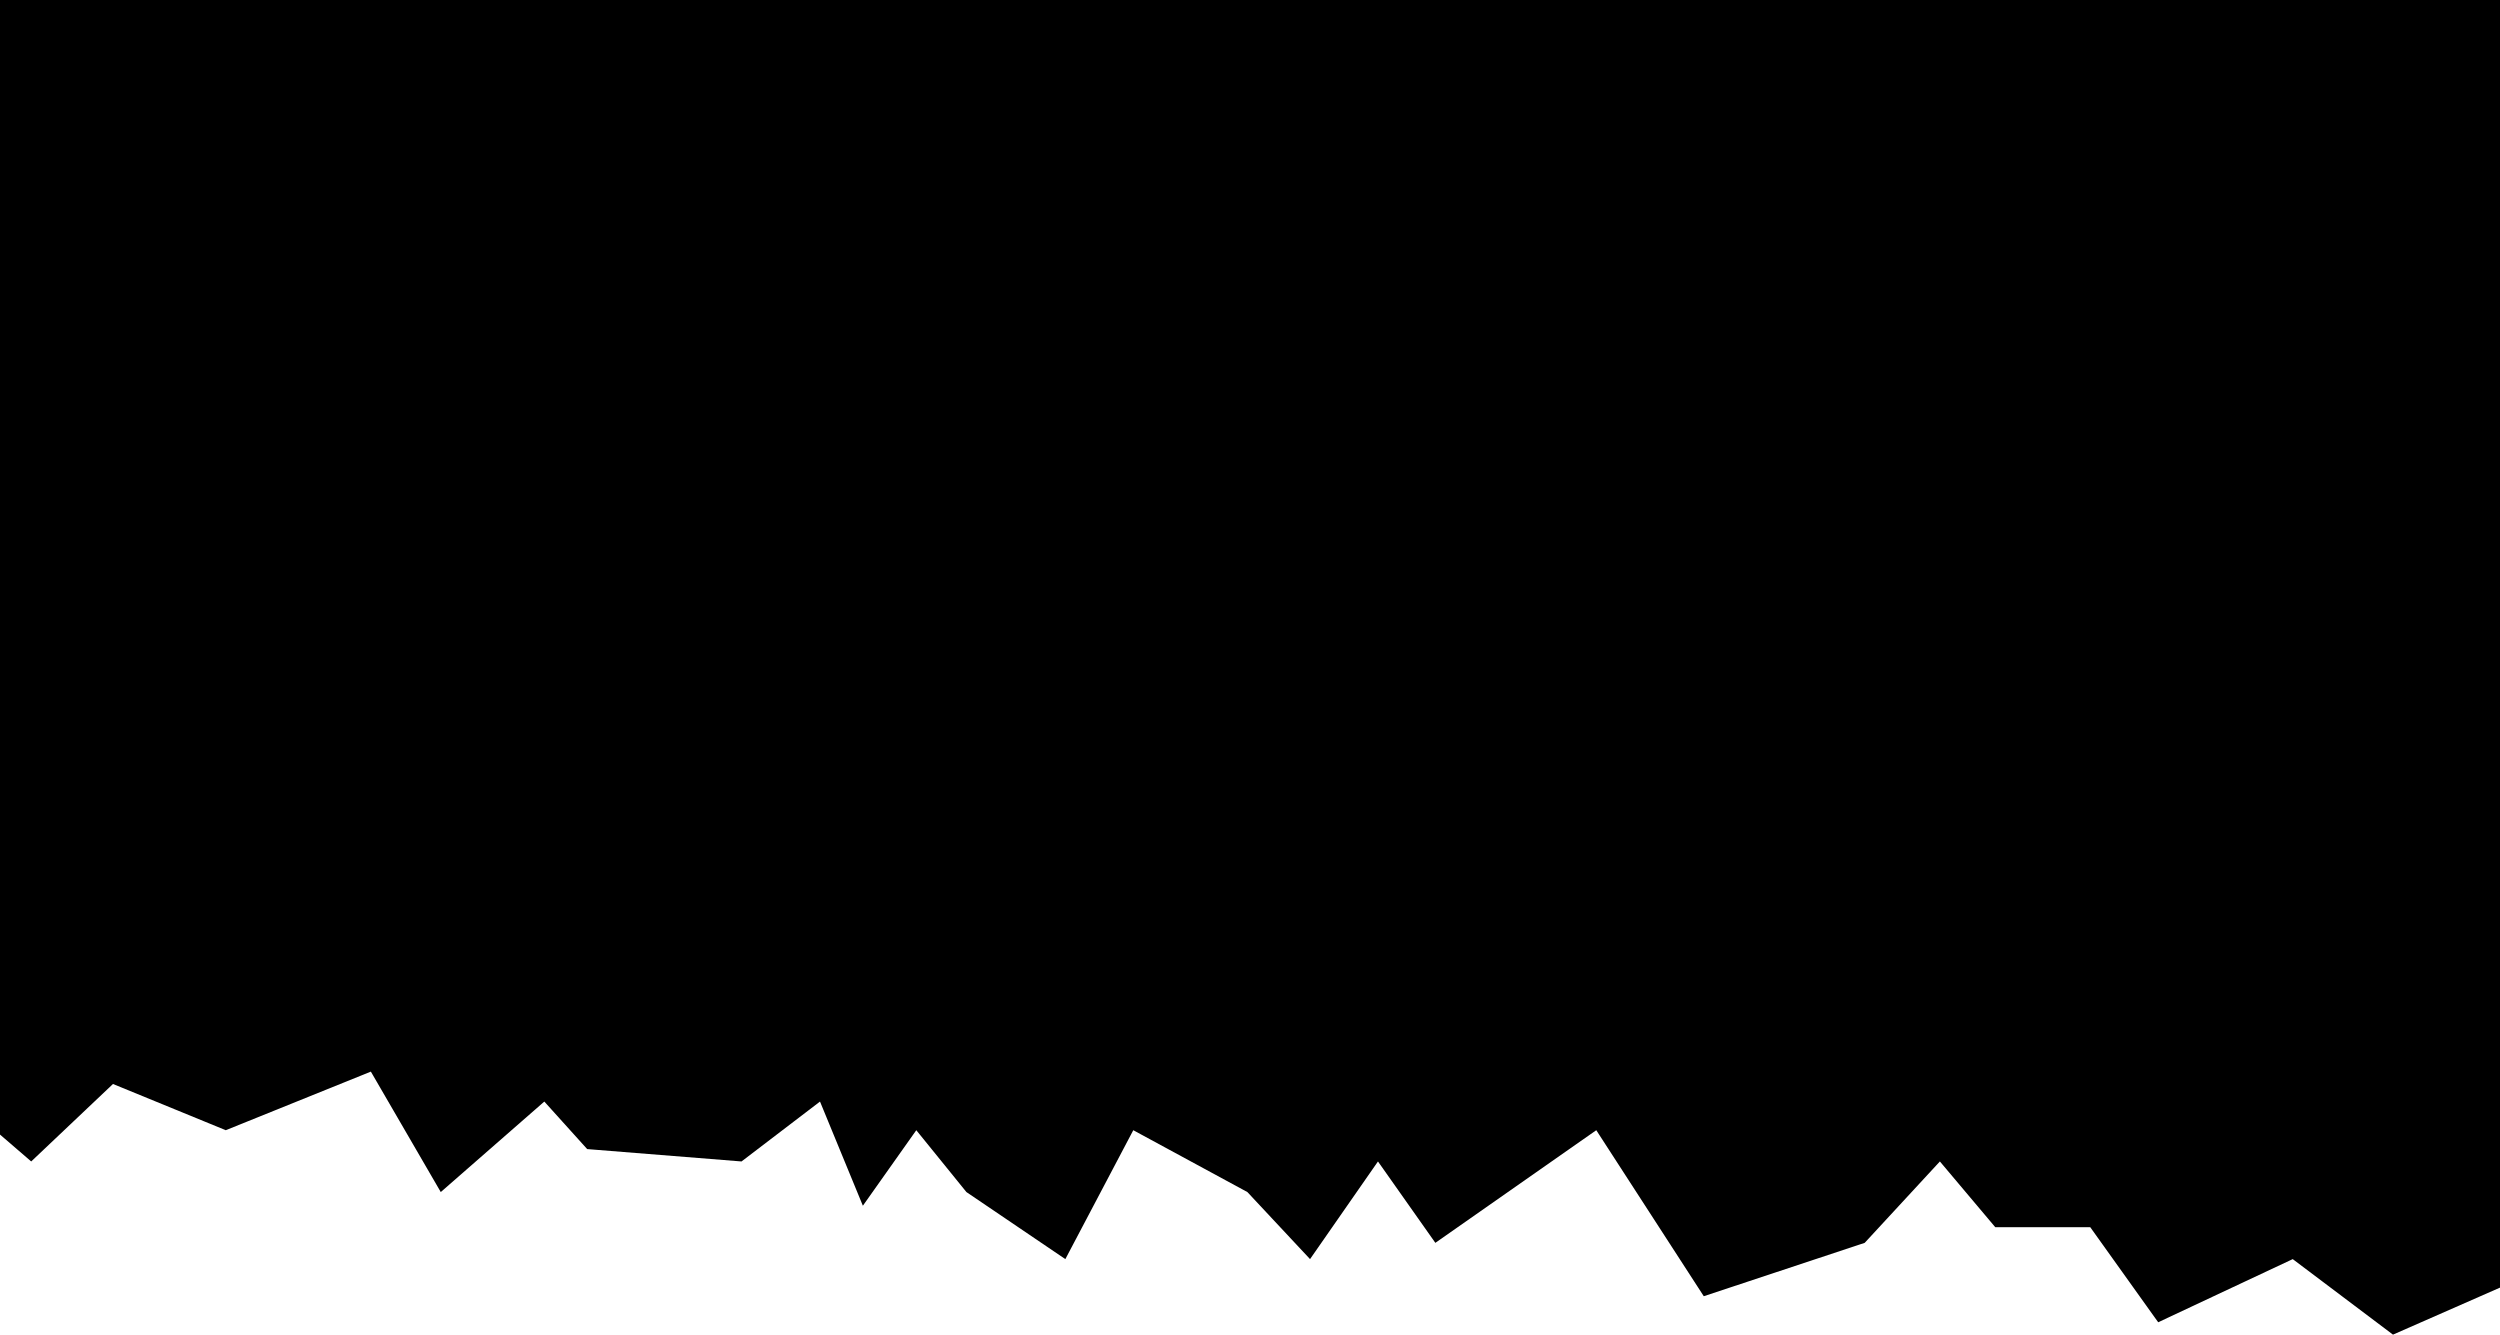 <svg width="1920" height="1025" viewBox="0 0 1920 1025" fill="none" xmlns="http://www.w3.org/2000/svg">
<path d="M23.963 892L-12 861L-5.922 -1441H1930V984.5L1837.81 1025L1760.82 967L1657.49 1015.5L1605.32 942.5H1532.38L1489.83 892L1432.09 954.5L1308.5 995.5L1225.94 868L1102.35 954.5L1058.28 892L1006.11 967L957.987 915.5L870.359 868L818.187 967L742.209 915.5L703.714 868L662.685 926L629.762 846L569.486 892L450.96 882.5L418.036 846L338.512 915.5L284.821 823L173.387 868L86.772 832.5L23.963 892Z" fill="black"/>
</svg>
